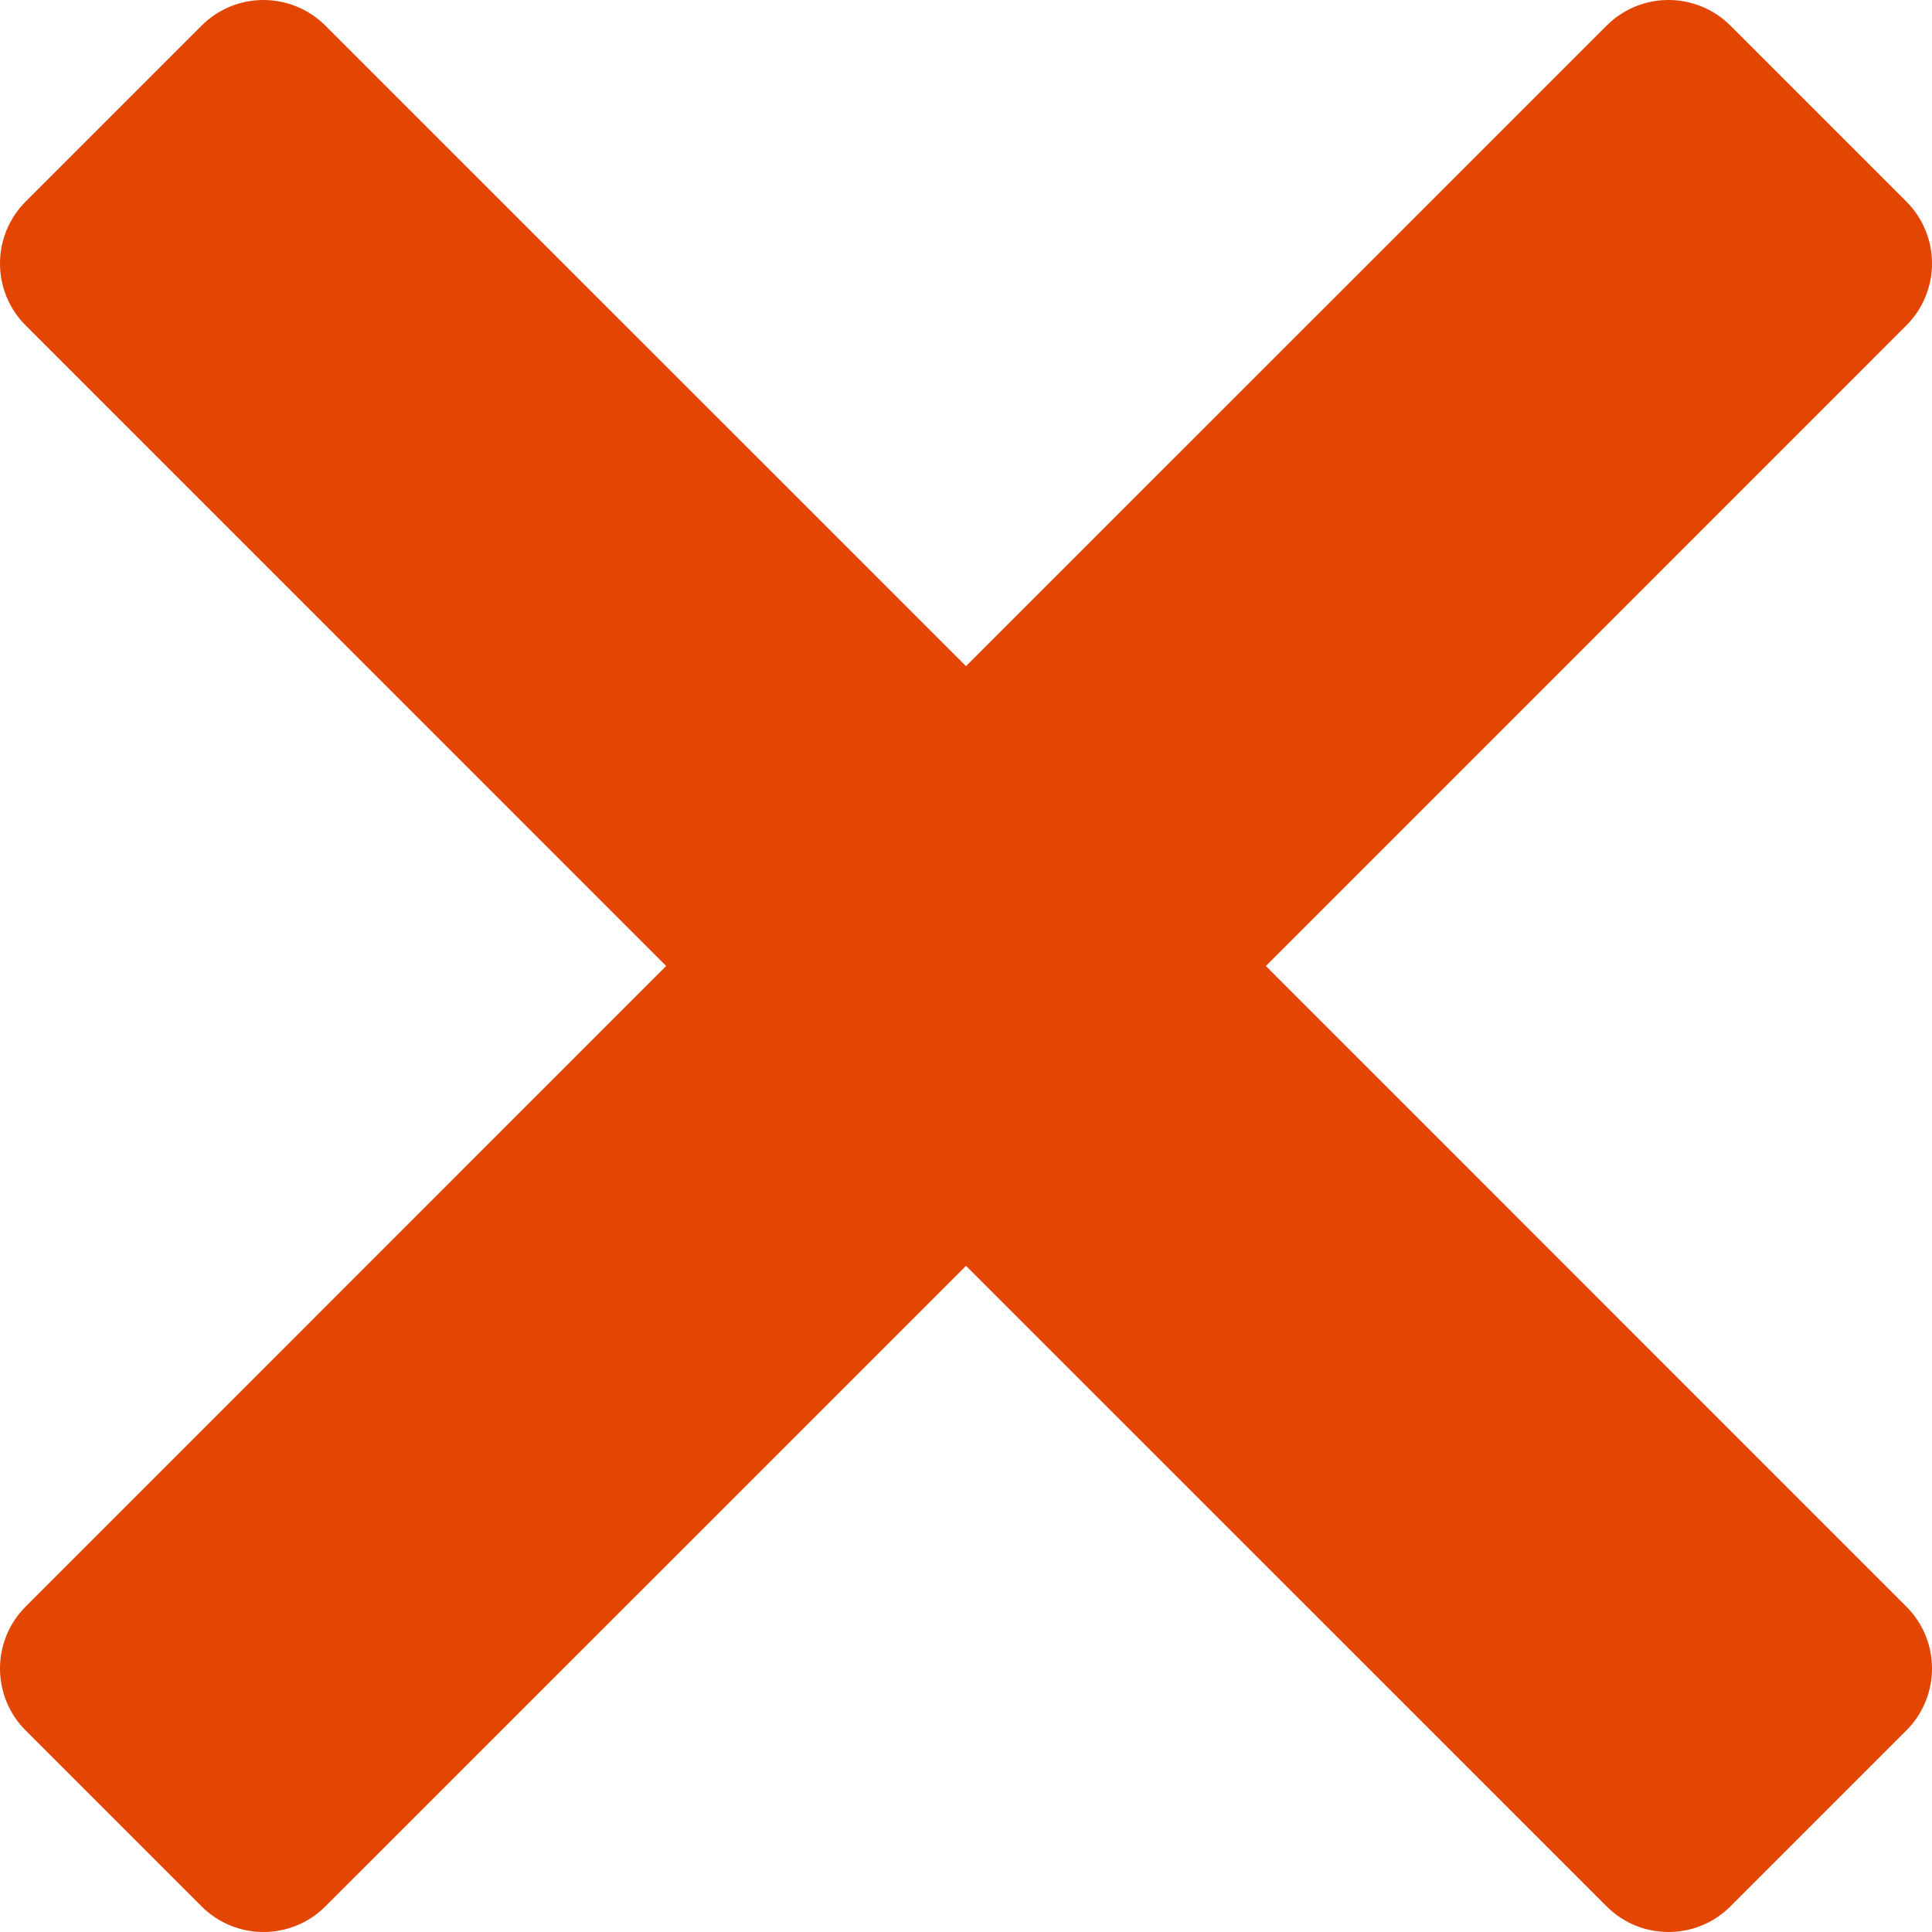 <svg width="20" height="20" viewBox="0 0 20 20" fill="none" xmlns="http://www.w3.org/2000/svg">
<path d="M2.727 0C2.495 0 2.262 0.089 2.085 0.267L0.267 2.085C-0.089 2.44 -0.089 3.016 0.267 3.37L6.896 10L0.267 16.63C-0.089 16.985 -0.089 17.561 0.267 17.915L2.085 19.733C2.44 20.089 3.016 20.089 3.37 19.733L10 13.104L16.63 19.733C16.984 20.089 17.561 20.089 17.915 19.733L19.733 17.915C20.089 17.56 20.089 16.984 19.733 16.63L13.104 10L19.733 3.37C20.089 3.016 20.089 2.439 19.733 2.085L17.915 0.267C17.56 -0.089 16.984 -0.089 16.63 0.267L10 6.896L3.37 0.267C3.192 0.089 2.96 0 2.727 0Z" fill="#E34502"/>
</svg>
